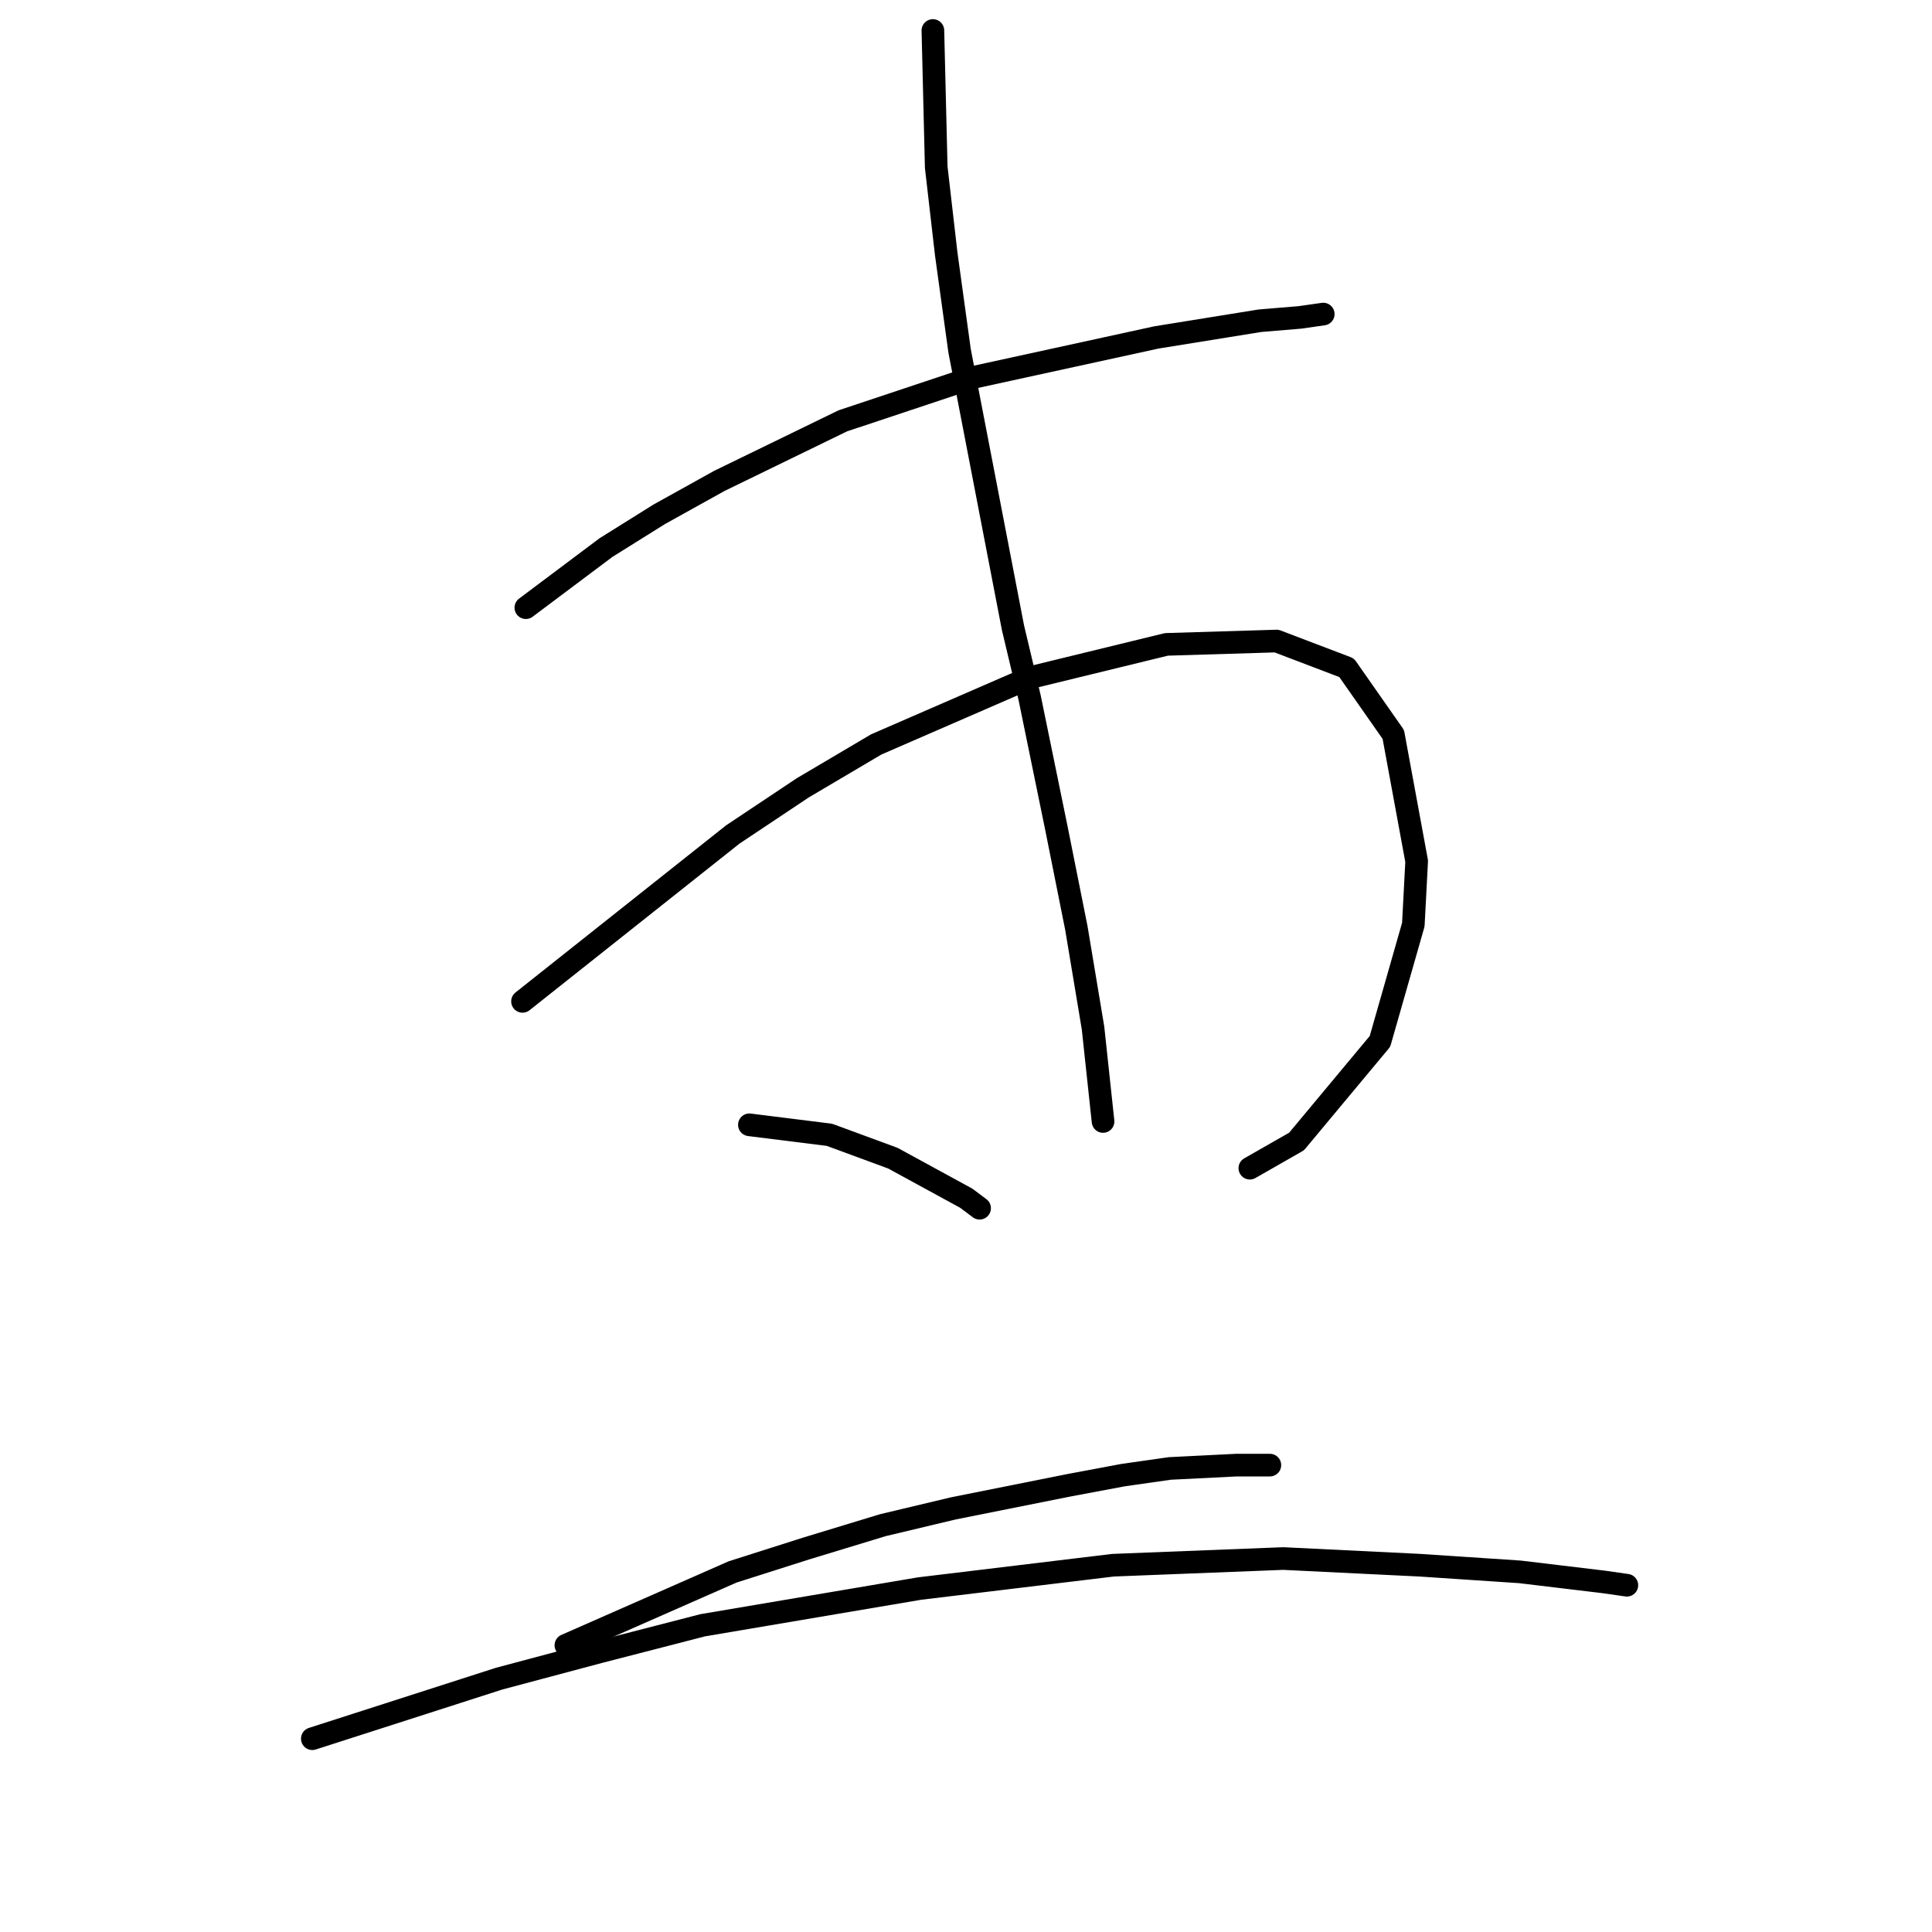 <?xml version="1.0" standalone="no"?>
    <svg width="256" height="256" xmlns="http://www.w3.org/2000/svg" version="1.1">
    <polyline stroke="black" stroke-width="3" stroke-linecap="round" fill="transparent" stroke-linejoin="round" points="69.678 80.52 80.288 72.562 87.362 68.141 95.319 63.72 111.676 55.763 128.918 50.016 153.232 44.711 166.937 42.5 172.242 42.058 175.337 41.616 175.337 41.616 " />
        <polyline stroke="black" stroke-width="3" stroke-linecap="round" fill="transparent" stroke-linejoin="round" points="69.236 132.686 97.087 110.582 106.371 104.392 116.097 98.645 136.433 89.804 154.559 85.383 169.147 84.941 178.431 88.477 184.62 97.319 187.715 114.118 187.273 122.518 182.852 137.991 171.8 151.254 165.611 154.79 165.611 154.79 " />
        <polyline stroke="black" stroke-width="3" stroke-linecap="round" fill="transparent" stroke-linejoin="round" points="123.613 4.039 124.055 22.164 125.381 33.659 127.149 46.479 134.223 83.172 136.433 92.456 139.97 109.697 142.622 122.96 144.833 136.223 146.159 148.601 146.159 148.601 " />
        <polyline stroke="black" stroke-width="3" stroke-linecap="round" fill="transparent" stroke-linejoin="round" points="99.298 149.043 109.908 150.369 118.308 153.464 128.033 158.769 129.802 160.095 129.802 160.095 " />
        <polyline stroke="black" stroke-width="3" stroke-linecap="round" fill="transparent" stroke-linejoin="round" points="74.983 218.009 97.087 208.283 106.813 205.188 116.981 202.094 126.265 199.883 141.738 196.788 148.811 195.462 155.001 194.578 163.842 194.136 168.263 194.136 168.263 194.136 " />
        <polyline stroke="black" stroke-width="3" stroke-linecap="round" fill="transparent" stroke-linejoin="round" points="41.385 230.387 66.141 222.429 79.404 218.893 93.109 215.356 121.844 210.493 147.485 207.399 170.032 206.514 188.157 207.399 201.42 208.283 212.472 209.609 215.567 210.051 215.567 210.051 " />
        </svg>